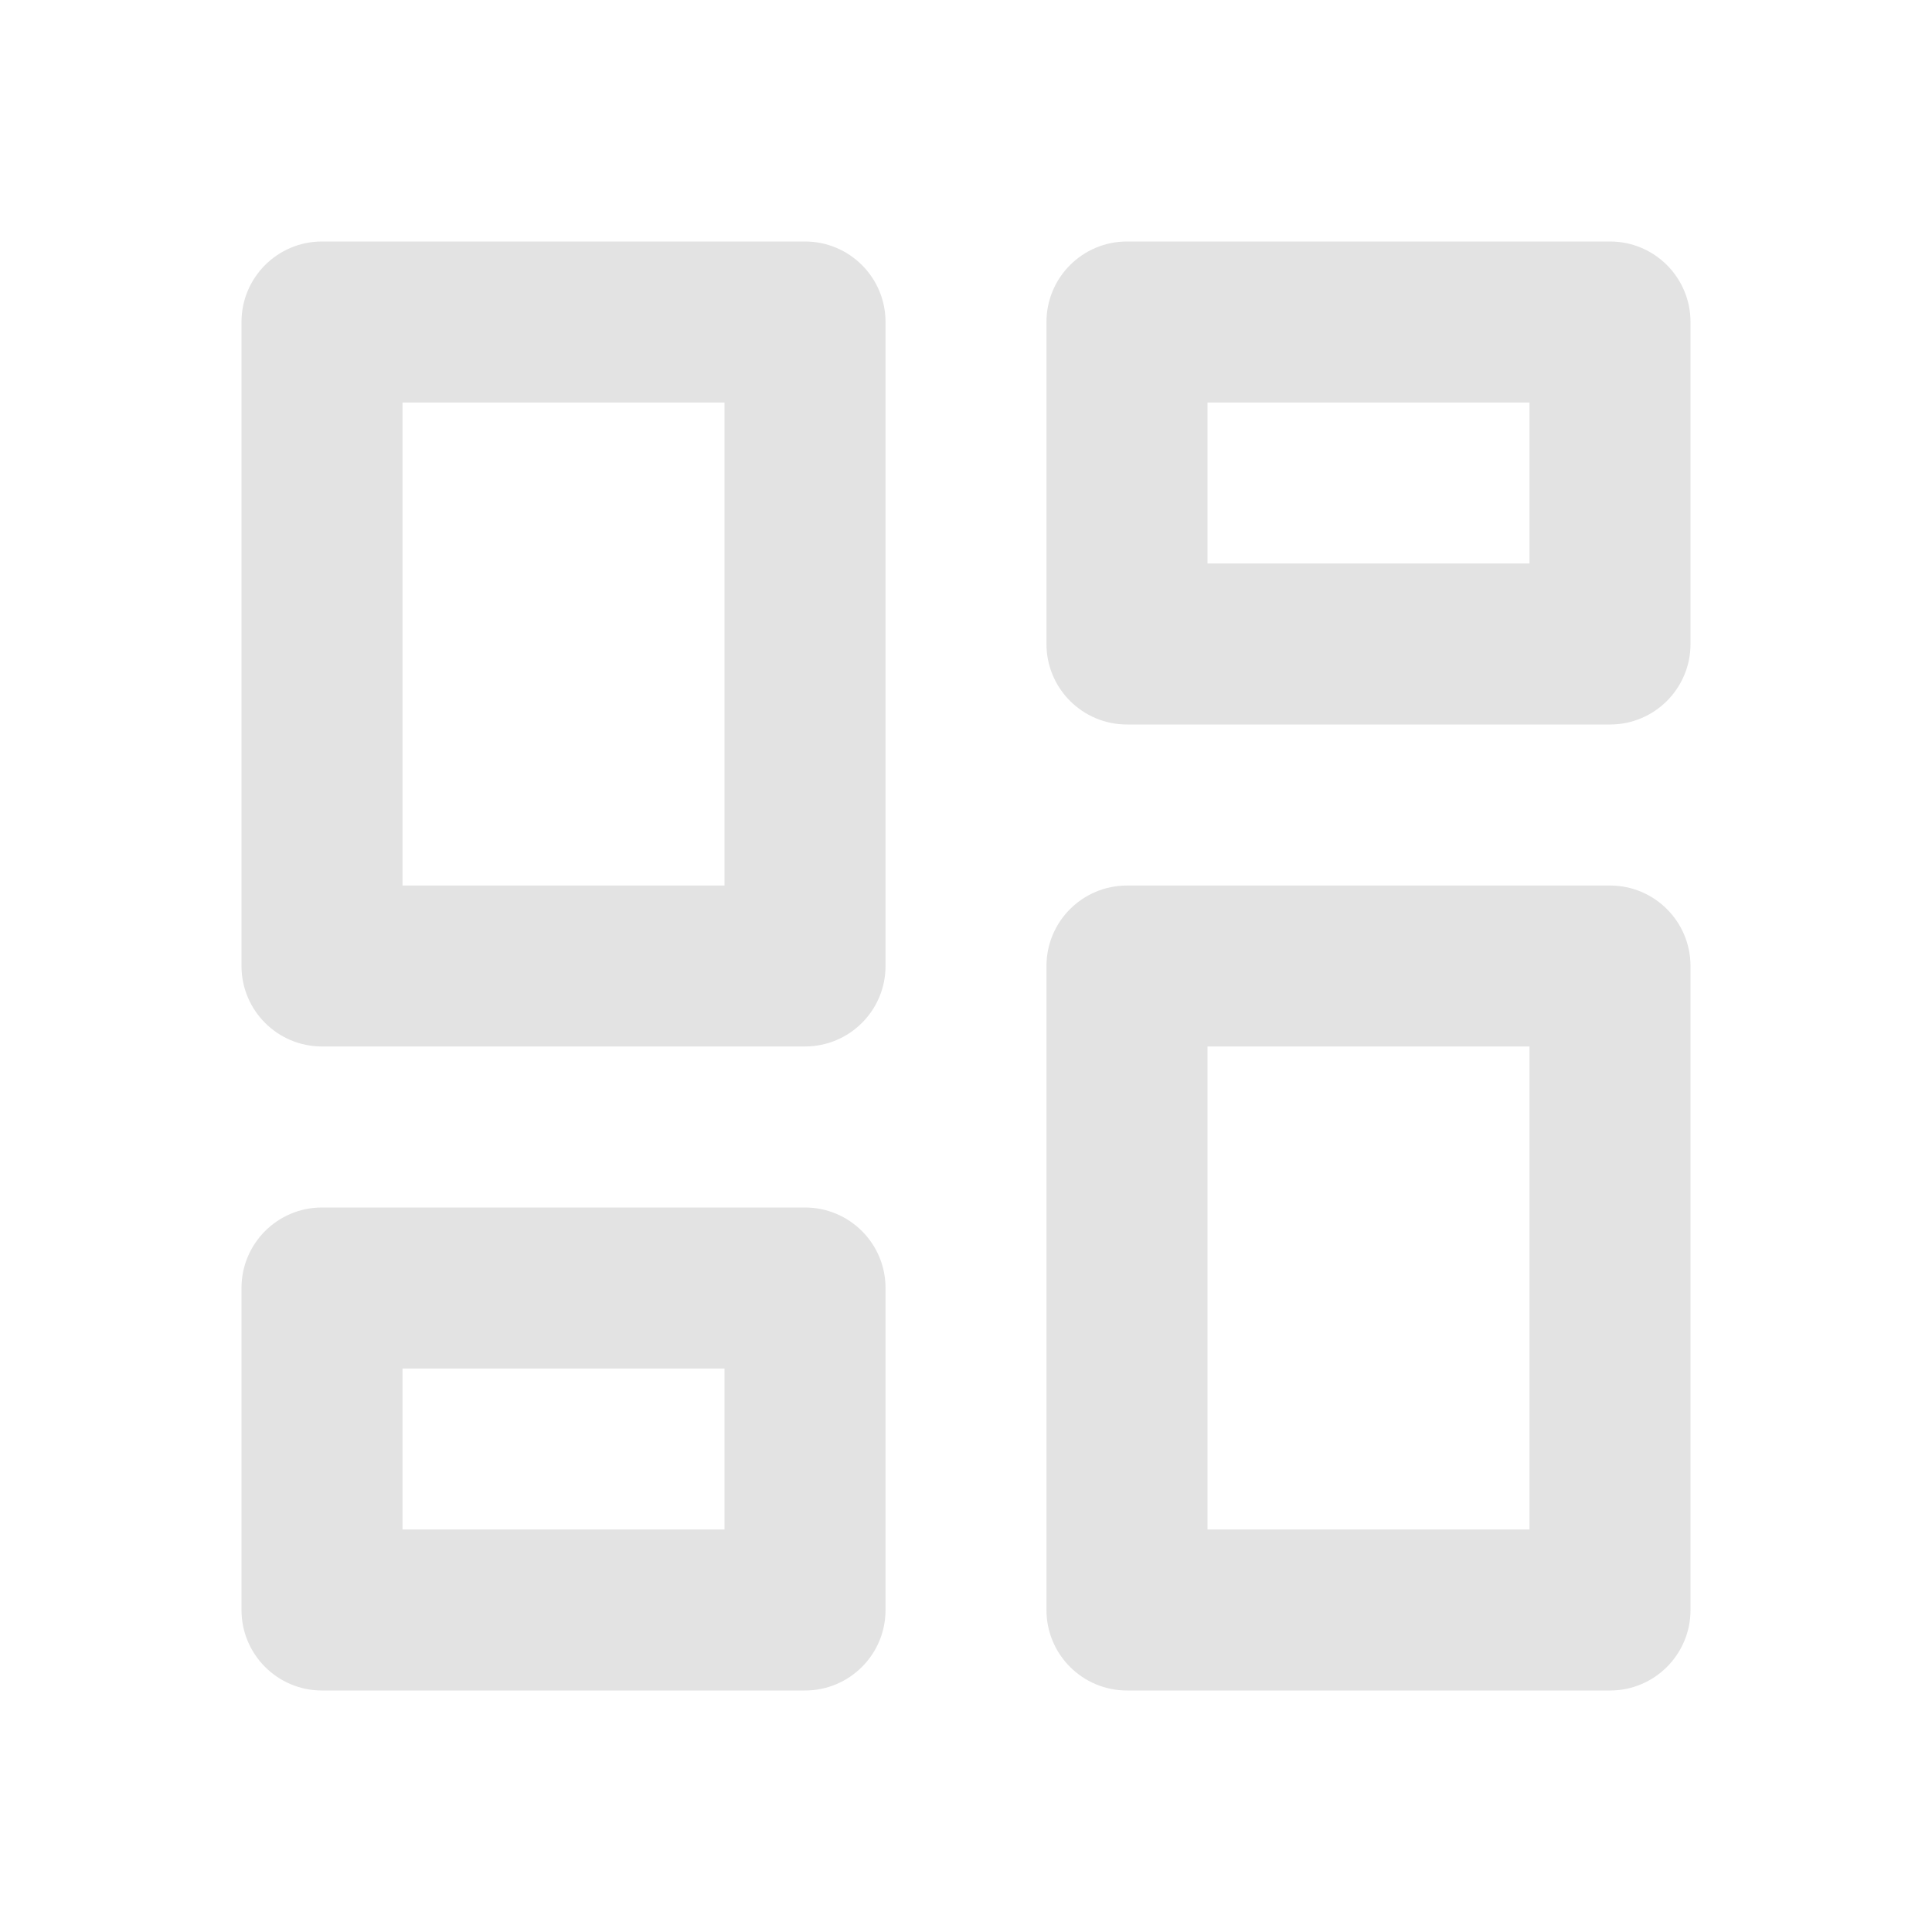 <svg width="20" height="20" viewBox="0 0 20 20" fill="none" xmlns="http://www.w3.org/2000/svg">
<path d="M11.667 17.5C11.206 17.5 10.833 17.127 10.833 16.667V10C10.833 9.54 11.206 9.167 11.667 9.167H16.667C17.127 9.167 17.5 9.54 17.5 10V16.667C17.5 17.127 17.127 17.5 16.667 17.5H11.667ZM3.333 10.833C2.873 10.833 2.5 10.46 2.5 10V3.333C2.5 2.873 2.873 2.5 3.333 2.5H8.333C8.794 2.5 9.167 2.873 9.167 3.333V10C9.167 10.46 8.794 10.833 8.333 10.833H3.333ZM7.5 9.167V4.167H4.167V9.167H7.5ZM3.333 17.5C2.873 17.5 2.5 17.127 2.5 16.667V13.333C2.5 12.873 2.873 12.5 3.333 12.5H8.333C8.794 12.5 9.167 12.873 9.167 13.333V16.667C9.167 17.127 8.794 17.5 8.333 17.5H3.333ZM4.167 15.833H7.5V14.167H4.167V15.833ZM12.5 15.833H15.833V10.833H12.5V15.833ZM10.833 3.333C10.833 2.873 11.206 2.5 11.667 2.5H16.667C17.127 2.5 17.5 2.873 17.5 3.333V6.667C17.5 7.127 17.127 7.5 16.667 7.5H11.667C11.206 7.5 10.833 7.127 10.833 6.667V3.333ZM12.5 4.167V5.833H15.833V4.167H12.5Z" fill="#E3E3E3"/>
</svg>

